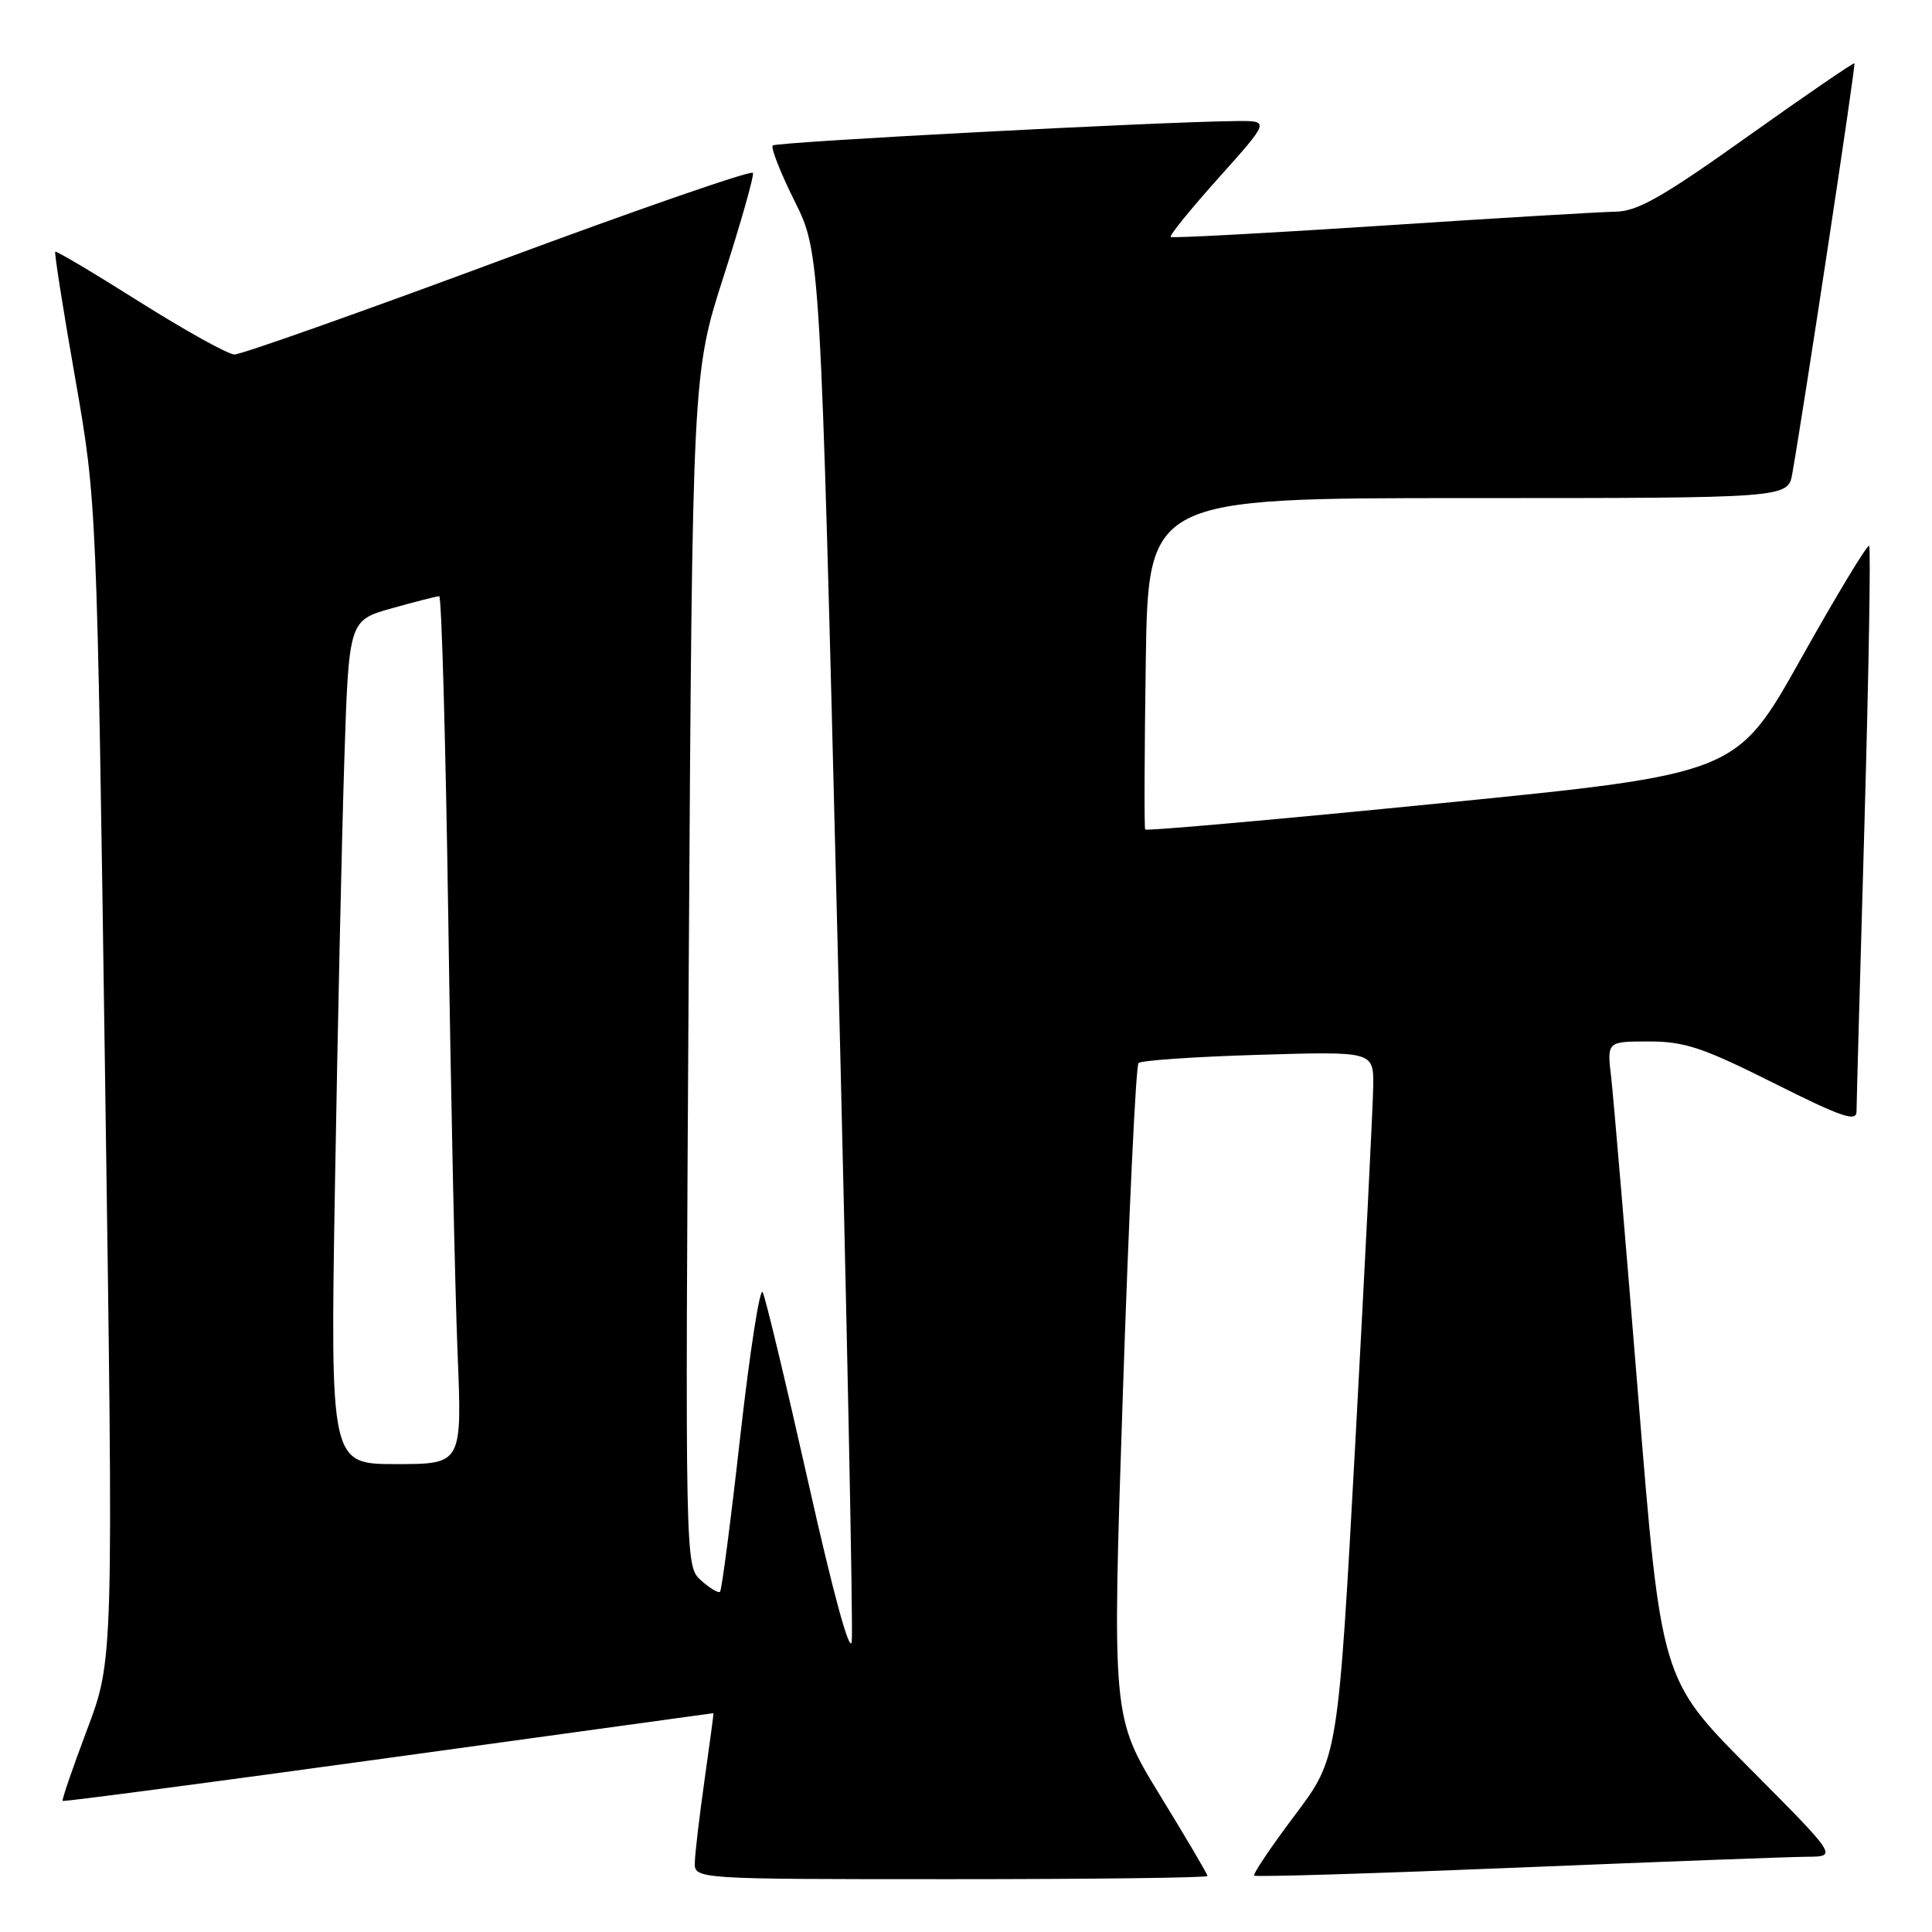 <?xml version="1.0" encoding="UTF-8" standalone="no"?>
<!DOCTYPE svg PUBLIC "-//W3C//DTD SVG 1.1//EN" "http://www.w3.org/Graphics/SVG/1.1/DTD/svg11.dtd" >
<svg xmlns="http://www.w3.org/2000/svg" xmlns:xlink="http://www.w3.org/1999/xlink" version="1.1" viewBox="0 0 256 256">
 <g >
 <path fill="currentColor"
d=" M 160.00 248.58 C 160.00 248.34 157.15 243.50 153.67 237.83 C 147.35 227.50 147.35 227.50 148.79 184.50 C 149.58 160.85 150.51 141.21 150.86 140.86 C 151.21 140.51 158.36 140.02 166.75 139.77 C 182.00 139.31 182.00 139.31 181.96 143.90 C 181.93 146.43 180.87 167.50 179.61 190.71 C 177.30 232.93 177.30 232.93 171.56 240.54 C 168.41 244.73 165.99 248.33 166.19 248.53 C 166.40 248.73 182.07 248.25 201.03 247.47 C 219.99 246.69 237.29 246.04 239.48 246.03 C 243.47 246.00 243.47 246.00 231.78 234.25 C 220.10 222.50 220.10 222.50 217.07 185.00 C 215.40 164.38 213.79 145.36 213.49 142.75 C 212.93 138.00 212.93 138.00 218.48 138.00 C 223.22 138.00 225.65 138.81 235.02 143.51 C 244.08 148.05 246.00 148.71 246.00 147.26 C 246.00 146.29 246.48 129.13 247.05 109.13 C 247.62 89.12 247.90 72.57 247.67 72.33 C 247.44 72.10 243.39 78.80 238.67 87.22 C 230.10 102.53 230.10 102.53 191.04 106.42 C 169.55 108.56 151.87 110.13 151.74 109.91 C 151.61 109.68 151.64 99.71 151.82 87.75 C 152.14 66.00 152.14 66.00 194.53 66.00 C 236.91 66.00 236.91 66.00 237.49 62.75 C 239.04 53.95 245.92 8.59 245.72 8.39 C 245.60 8.27 239.24 12.63 231.58 18.08 C 220.34 26.09 216.98 28.01 214.08 28.05 C 212.11 28.08 198.12 28.91 183.00 29.91 C 167.88 30.90 155.33 31.57 155.12 31.40 C 154.92 31.22 157.78 27.69 161.50 23.54 C 168.25 16.00 168.25 16.00 163.87 16.04 C 153.64 16.13 102.86 18.80 102.39 19.28 C 102.11 19.56 103.41 22.88 105.29 26.65 C 108.70 33.50 108.70 33.50 110.96 124.00 C 112.20 173.78 113.06 215.85 112.86 217.50 C 112.64 219.34 110.42 211.23 107.12 196.50 C 104.15 183.30 101.43 171.93 101.06 171.22 C 100.69 170.52 99.36 179.07 98.10 190.22 C 96.85 201.38 95.64 210.68 95.41 210.91 C 95.19 211.14 94.06 210.46 92.89 209.41 C 90.78 207.50 90.78 207.50 91.26 128.50 C 91.75 49.50 91.75 49.50 95.90 36.57 C 98.18 29.46 99.93 23.31 99.77 22.91 C 99.62 22.50 84.45 27.76 66.06 34.59 C 47.68 41.41 31.93 46.99 31.06 46.97 C 30.20 46.95 24.57 43.82 18.53 40.02 C 12.50 36.21 7.45 33.21 7.32 33.35 C 7.18 33.49 8.36 41.00 9.95 50.05 C 12.83 66.50 12.83 66.50 13.93 143.18 C 15.04 219.87 15.04 219.87 11.56 229.13 C 9.64 234.23 8.17 238.50 8.30 238.63 C 8.42 238.76 27.86 236.19 51.50 232.93 C 75.13 229.67 94.50 227.00 94.54 227.00 C 94.58 227.00 94.05 230.94 93.37 235.75 C 92.69 240.56 92.10 245.51 92.07 246.75 C 92.00 249.00 92.00 249.00 126.00 249.00 C 144.70 249.00 160.00 248.81 160.00 248.58 Z  M 44.39 156.75 C 44.74 136.26 45.29 111.11 45.62 100.85 C 46.22 82.20 46.22 82.20 51.93 80.60 C 55.06 79.72 57.89 79.00 58.20 79.00 C 58.51 79.00 59.05 98.24 59.40 121.75 C 59.74 145.26 60.30 171.14 60.63 179.25 C 61.23 194.00 61.23 194.00 52.49 194.00 C 43.76 194.00 43.76 194.00 44.39 156.75 Z "/>
</g>
</svg>